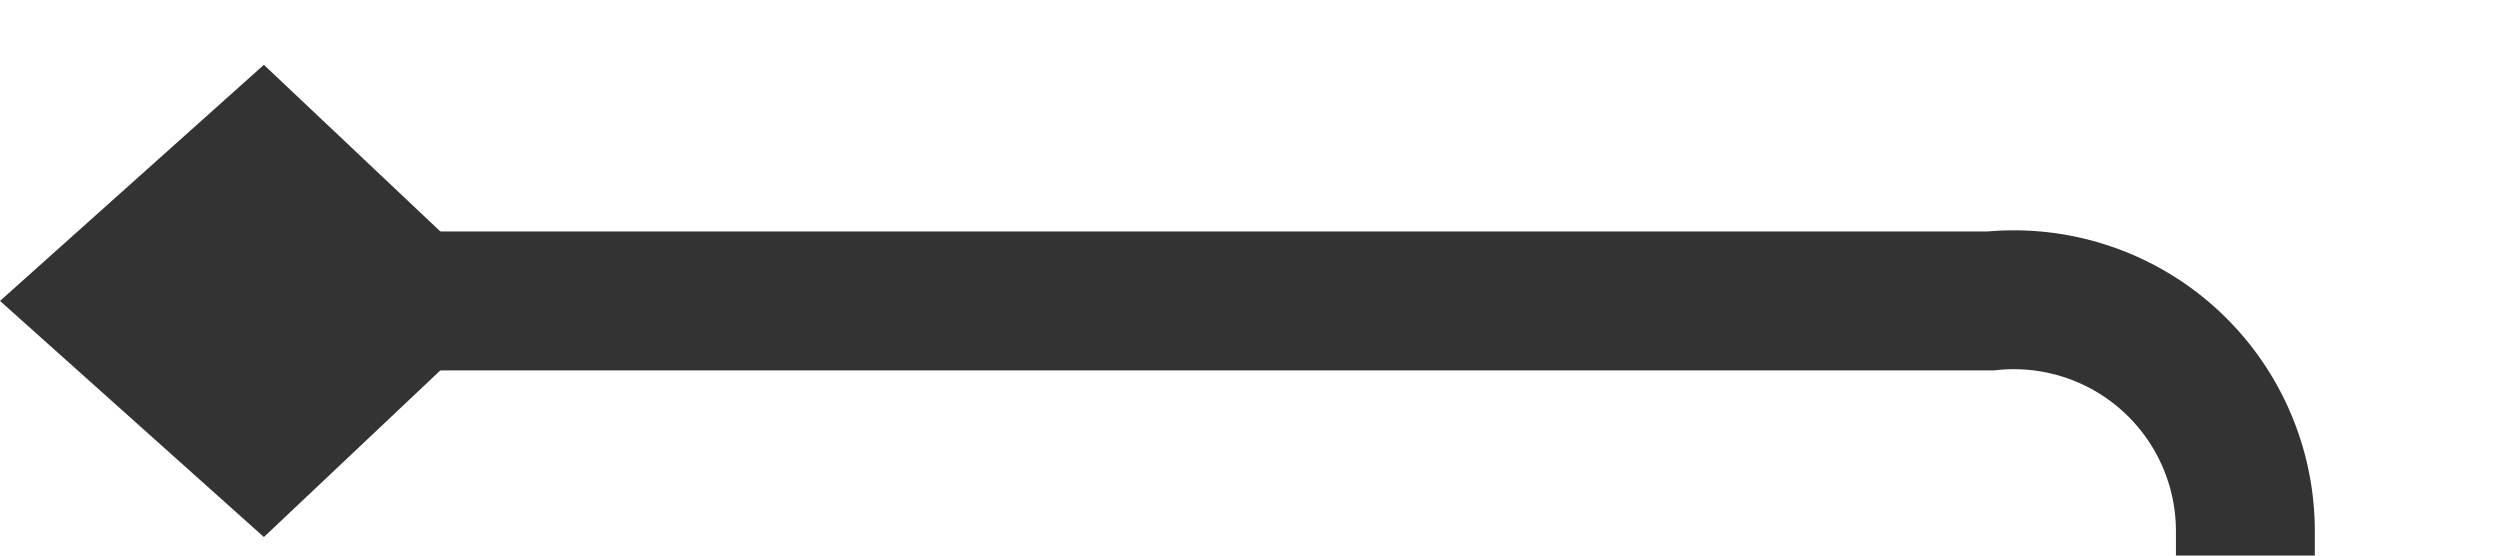 ﻿<?xml version="1.0" encoding="utf-8"?>
<svg version="1.1" xmlns:xlink="http://www.w3.org/1999/xlink" width="54px" height="12px" preserveAspectRatio="xMinYMid meet" viewBox="840 235  54 10" xmlns="http://www.w3.org/2000/svg">
  <path d="M 843 240.5  L 883 240.5  A 5 5 0 0 1 888.5 245.5 L 888.5 978  " stroke-width="3" stroke="#333333" fill="none" />
  <path d="M 845.7 235.4  L 840 240.5  L 845.7 245.6  L 851.1 240.5  L 845.7 235.4  Z M 878.5 968.9  L 888.5 981  L 898.5 968.9  L 888.5 973.8  L 878.5 968.9  Z " fill-rule="nonzero" fill="#333333" stroke="none" />
</svg>